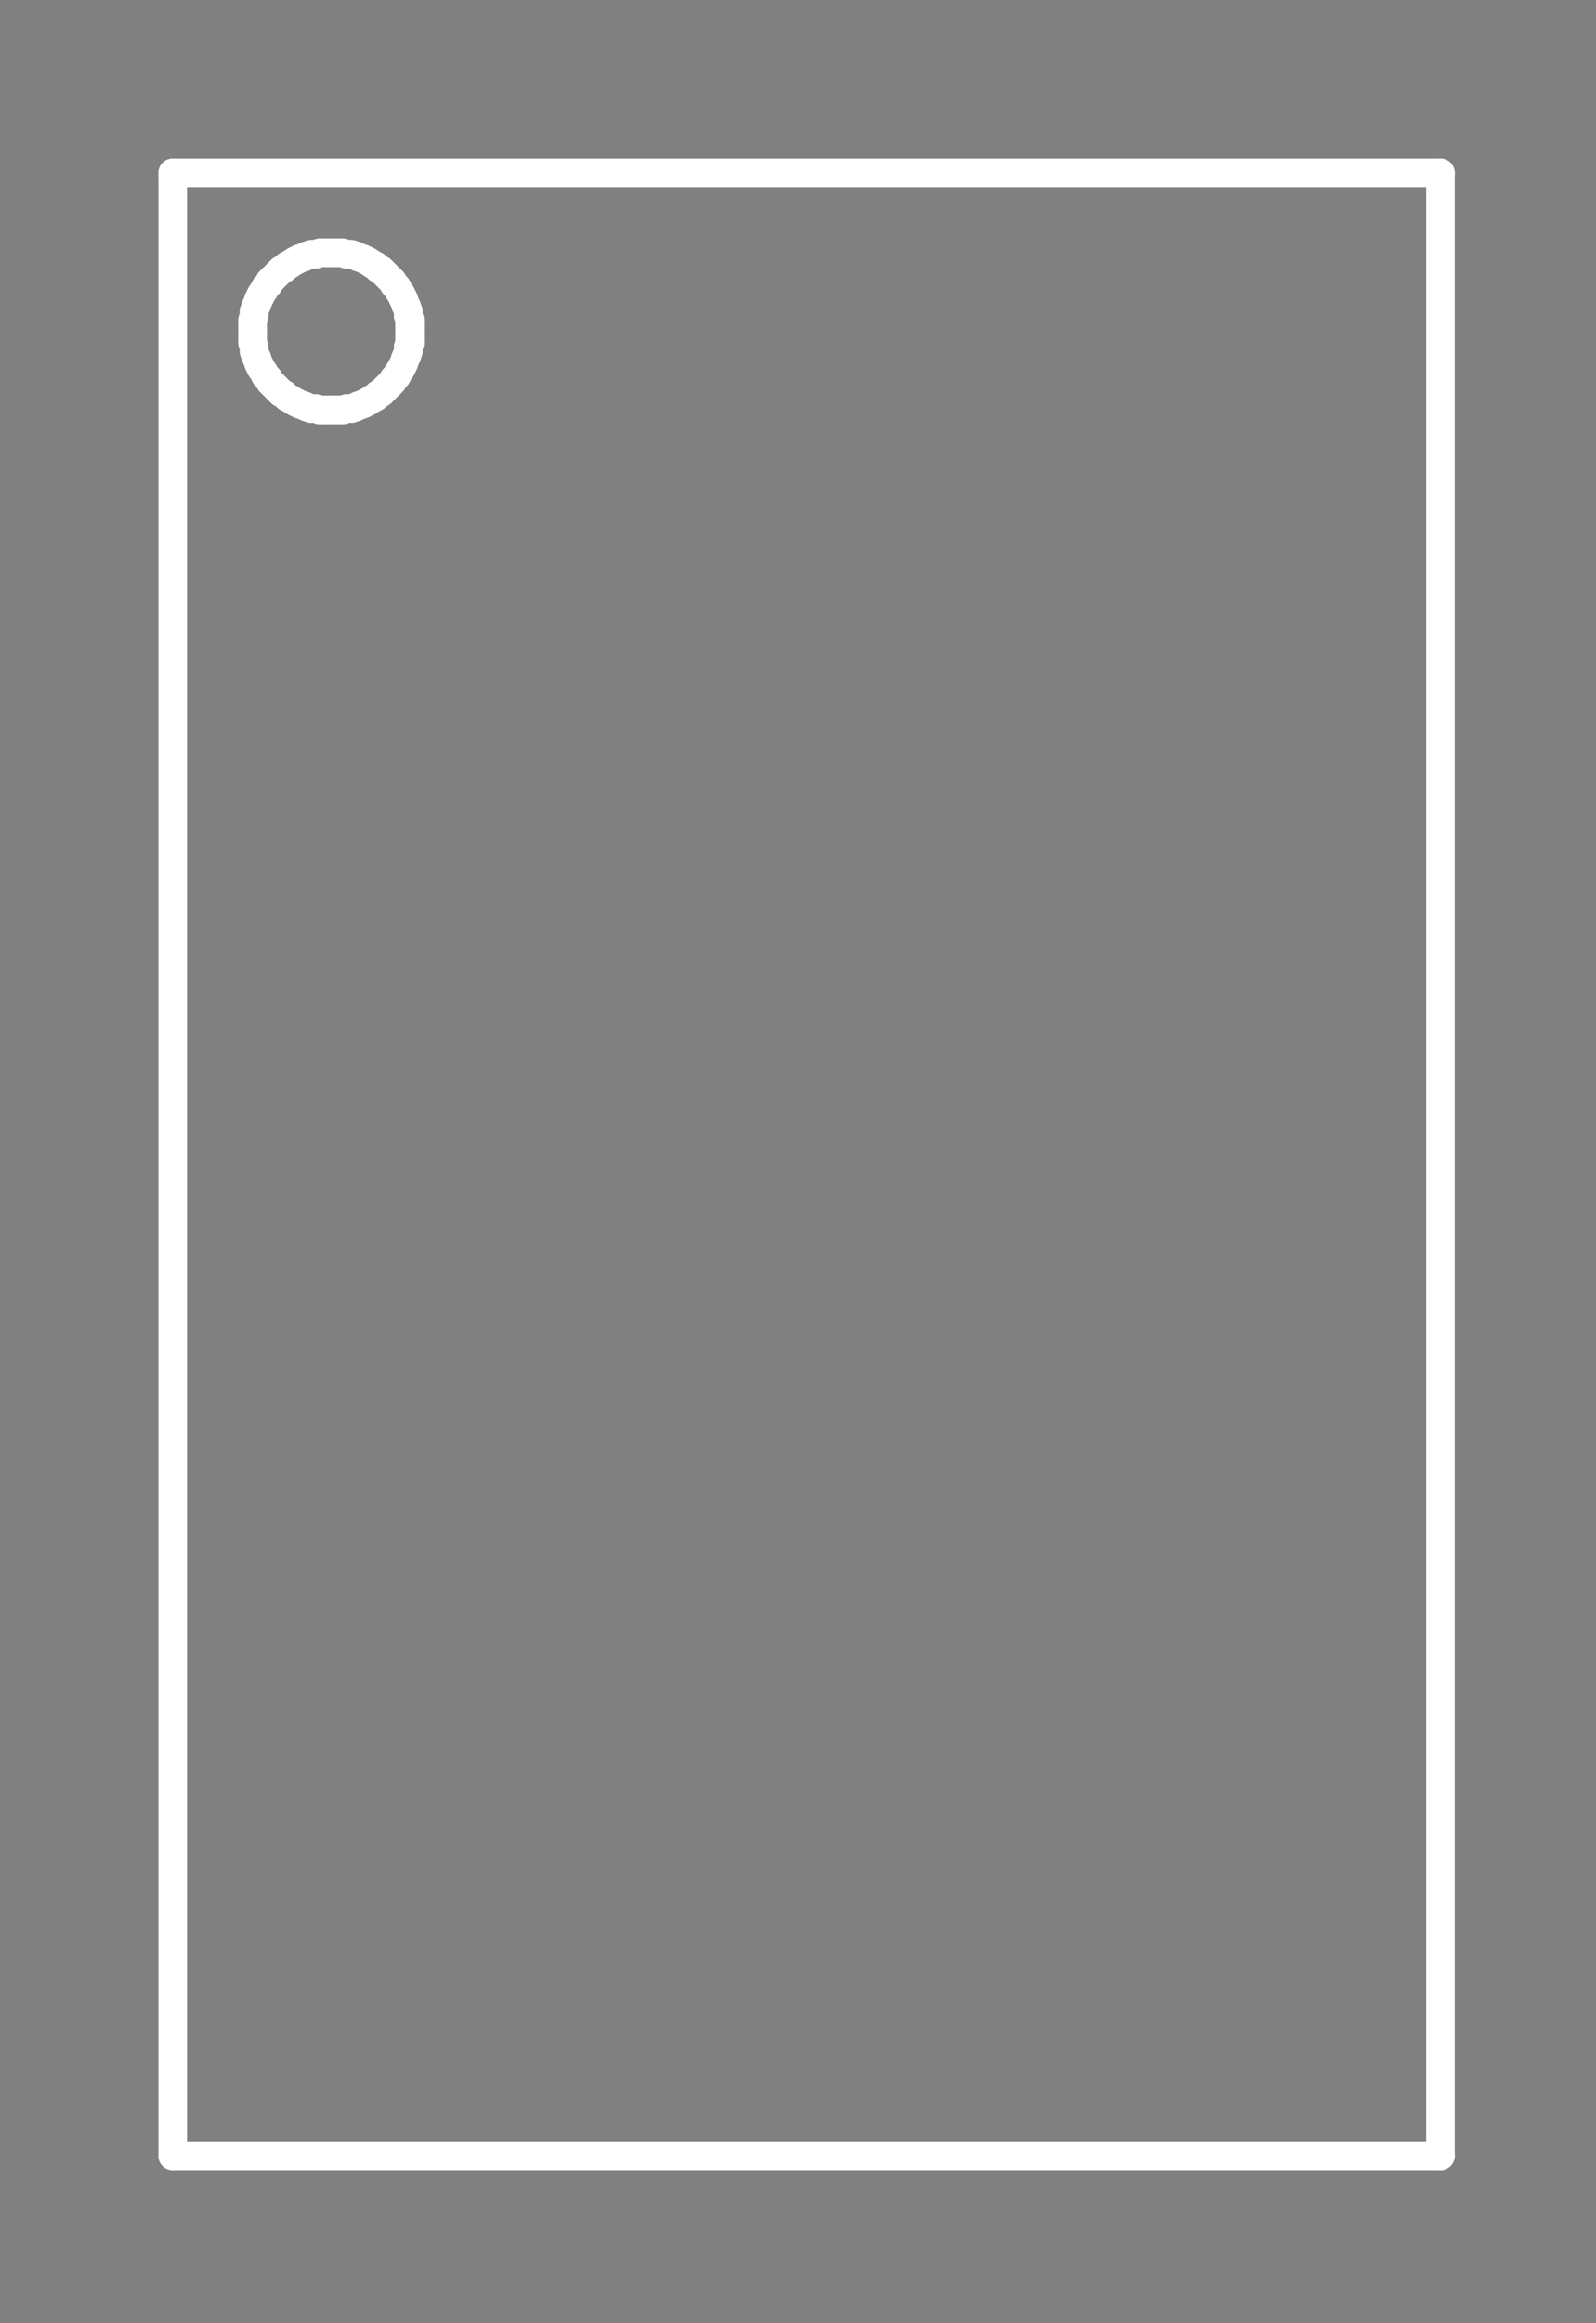 <?xml version="1.0" standalone="no"?>
 <!DOCTYPE svg PUBLIC "-//W3C//DTD SVG 1.1//EN" 
 "http://www.w3.org/Graphics/SVG/1.1/DTD/svg11.dtd"> 
<svg
  xmlns:svg="http://www.w3.org/2000/svg"
  xmlns="http://www.w3.org/2000/svg"
  xmlns:xlink="http://www.w3.org/1999/xlink"
  version="1.1"
  width="1.118mm" height="1.626mm" viewBox="0 0 1.118 1.626">
<rect x="0" y="0" width="1.118" height="1.626" fill="#808080" stroke="none"/>
<title>SVG Image created as outline.svg date 2024/11/06 11:40:17 </title>
  <desc>Image generated by PCBNEW </desc>
<g style="fill:#000000; fill-opacity:0;stroke:#000000; stroke-opacity:1;
stroke-linecap:round; stroke-linejoin:round;"
 transform="translate(0 0) scale(1 1)">
</g>
<g style="fill:#000000; fill-opacity:0.0; 
stroke:#000000; stroke-width:0; stroke-opacity:1; 
stroke-linecap:round; stroke-linejoin:round;">
</g>
<g style="fill:#000000; fill-opacity:0; 
stroke:#000000; stroke-width:0.021; stroke-opacity:1; 
stroke-linecap:round; stroke-linejoin:round;">
<rect x="-5" y="-5" width="11.13" height="11.63" rx="0" />
</g>
<g style="fill:#FFFFFF; fill-opacity:0; 
stroke:#FFFFFF; stroke-width:0.021; stroke-opacity:1; 
stroke-linecap:round; stroke-linejoin:round;">
</g>
<g style="fill:#FFFFFF; fill-opacity:0; 
stroke:#FFFFFF; stroke-width:0.02; stroke-opacity:1; 
stroke-linecap:round; stroke-linejoin:round;">
</g>
<g style="fill:#FFFFFF; fill-opacity:0.0; 
stroke:#FFFFFF; stroke-width:0.02; stroke-opacity:1; 
stroke-linecap:round; stroke-linejoin:round;">
<path d="M0.121 0.121
L1.009 0.121
" />
<path d="M0.121 1.509
L0.121 0.121
" />
<path d="M0.121 1.509
L1.009 1.509
" />
<path d="M0.177 0.224
L0.177 0.226
" />
<path d="M0.177 0.226
L0.177 0.229
" />
<path d="M0.177 0.229
L0.177 0.232
" />
<path d="M0.177 0.232
L0.177 0.235
" />
<path d="M0.177 0.235
L0.177 0.238
" />
<path d="M0.177 0.238
L0.177 0.24
" />
<path d="M0.177 0.24
L0.178 0.243
" />
<path d="M0.178 0.218
L0.178 0.221
" />
<path d="M0.178 0.221
L0.177 0.224
" />
<path d="M0.178 0.243
L0.178 0.246
" />
<path d="M0.178 0.246
L0.179 0.249
" />
<path d="M0.179 0.215
L0.178 0.218
" />
<path d="M0.179 0.249
L0.18 0.251
" />
<path d="M0.18 0.213
L0.179 0.215
" />
<path d="M0.18 0.251
L0.181 0.254
" />
<path d="M0.181 0.21
L0.18 0.213
" />
<path d="M0.181 0.254
L0.182 0.256
" />
<path d="M0.182 0.208
L0.181 0.21
" />
<path d="M0.182 0.256
L0.183 0.258
" />
<path d="M0.183 0.206
L0.182 0.208
" />
<path d="M0.183 0.258
L0.185 0.261
" />
<path d="M0.185 0.203
L0.183 0.206
" />
<path d="M0.185 0.261
L0.186 0.263
" />
<path d="M0.186 0.201
L0.185 0.203
" />
<path d="M0.186 0.263
L0.188 0.265
" />
<path d="M0.188 0.199
L0.186 0.201
" />
<path d="M0.188 0.265
L0.189 0.267
" />
<path d="M0.189 0.197
L0.188 0.199
" />
<path d="M0.189 0.267
L0.191 0.269
" />
<path d="M0.191 0.195
L0.189 0.197
" />
<path d="M0.191 0.269
L0.193 0.271
" />
<path d="M0.193 0.193
L0.191 0.195
" />
<path d="M0.193 0.271
L0.195 0.273
" />
<path d="M0.195 0.191
L0.193 0.193
" />
<path d="M0.195 0.273
L0.197 0.275
" />
<path d="M0.197 0.189
L0.195 0.191
" />
<path d="M0.197 0.275
L0.199 0.276
" />
<path d="M0.199 0.188
L0.197 0.189
" />
<path d="M0.199 0.276
L0.201 0.278
" />
<path d="M0.201 0.186
L0.199 0.188
" />
<path d="M0.201 0.278
L0.203 0.279
" />
<path d="M0.203 0.185
L0.201 0.186
" />
<path d="M0.203 0.279
L0.206 0.281
" />
<path d="M0.206 0.183
L0.203 0.185
" />
<path d="M0.206 0.281
L0.208 0.282
" />
<path d="M0.208 0.182
L0.206 0.183
" />
<path d="M0.208 0.282
L0.21 0.283
" />
<path d="M0.21 0.181
L0.208 0.182
" />
<path d="M0.21 0.283
L0.213 0.284
" />
<path d="M0.213 0.18
L0.21 0.181
" />
<path d="M0.213 0.284
L0.215 0.285
" />
<path d="M0.215 0.179
L0.213 0.18
" />
<path d="M0.215 0.285
L0.218 0.286
" />
<path d="M0.218 0.178
L0.215 0.179
" />
<path d="M0.218 0.286
L0.221 0.286
" />
<path d="M0.221 0.178
L0.218 0.178
" />
<path d="M0.221 0.286
L0.224 0.287
" />
<path d="M0.224 0.177
L0.221 0.178
" />
<path d="M0.224 0.287
L0.226 0.287
" />
<path d="M0.226 0.177
L0.224 0.177
" />
<path d="M0.226 0.287
L0.229 0.287
" />
<path d="M0.229 0.177
L0.226 0.177
" />
<path d="M0.229 0.287
L0.232 0.287
" />
<path d="M0.232 0.177
L0.229 0.177
" />
<path d="M0.232 0.287
L0.235 0.287
" />
<path d="M0.235 0.177
L0.232 0.177
" />
<path d="M0.235 0.287
L0.238 0.287
" />
<path d="M0.238 0.177
L0.235 0.177
" />
<path d="M0.238 0.287
L0.24 0.287
" />
<path d="M0.24 0.177
L0.238 0.177
" />
<path d="M0.24 0.287
L0.243 0.286
" />
<path d="M0.243 0.178
L0.24 0.177
" />
<path d="M0.243 0.286
L0.246 0.286
" />
<path d="M0.246 0.178
L0.243 0.178
" />
<path d="M0.246 0.286
L0.249 0.285
" />
<path d="M0.249 0.179
L0.246 0.178
" />
<path d="M0.249 0.285
L0.251 0.284
" />
<path d="M0.251 0.18
L0.249 0.179
" />
<path d="M0.251 0.284
L0.254 0.283
" />
<path d="M0.254 0.181
L0.251 0.18
" />
<path d="M0.254 0.283
L0.256 0.282
" />
<path d="M0.256 0.182
L0.254 0.181
" />
<path d="M0.256 0.282
L0.258 0.281
" />
<path d="M0.258 0.183
L0.256 0.182
" />
<path d="M0.258 0.281
L0.261 0.279
" />
<path d="M0.261 0.185
L0.258 0.183
" />
<path d="M0.261 0.279
L0.263 0.278
" />
<path d="M0.263 0.186
L0.261 0.185
" />
<path d="M0.263 0.278
L0.265 0.276
" />
<path d="M0.265 0.188
L0.263 0.186
" />
<path d="M0.265 0.276
L0.267 0.275
" />
<path d="M0.267 0.189
L0.265 0.188
" />
<path d="M0.267 0.275
L0.269 0.273
" />
<path d="M0.269 0.191
L0.267 0.189
" />
<path d="M0.269 0.273
L0.271 0.271
" />
<path d="M0.271 0.193
L0.269 0.191
" />
<path d="M0.271 0.271
L0.273 0.269
" />
<path d="M0.273 0.195
L0.271 0.193
" />
<path d="M0.273 0.269
L0.275 0.267
" />
<path d="M0.275 0.197
L0.273 0.195
" />
<path d="M0.275 0.267
L0.276 0.265
" />
<path d="M0.276 0.199
L0.275 0.197
" />
<path d="M0.276 0.265
L0.278 0.263
" />
<path d="M0.278 0.201
L0.276 0.199
" />
<path d="M0.278 0.263
L0.279 0.261
" />
<path d="M0.279 0.203
L0.278 0.201
" />
<path d="M0.279 0.261
L0.281 0.258
" />
<path d="M0.281 0.206
L0.279 0.203
" />
<path d="M0.281 0.258
L0.282 0.256
" />
<path d="M0.282 0.208
L0.281 0.206
" />
<path d="M0.282 0.256
L0.283 0.254
" />
<path d="M0.283 0.21
L0.282 0.208
" />
<path d="M0.283 0.254
L0.284 0.251
" />
<path d="M0.284 0.213
L0.283 0.21
" />
<path d="M0.284 0.251
L0.285 0.249
" />
<path d="M0.285 0.215
L0.284 0.213
" />
<path d="M0.285 0.249
L0.286 0.246
" />
<path d="M0.286 0.218
L0.285 0.215
" />
<path d="M0.286 0.221
L0.286 0.218
" />
<path d="M0.286 0.243
L0.287 0.24
" />
<path d="M0.286 0.246
L0.286 0.243
" />
<path d="M0.287 0.224
L0.286 0.221
" />
<path d="M0.287 0.226
L0.287 0.224
" />
<path d="M0.287 0.229
L0.287 0.226
" />
<path d="M0.287 0.232
L0.287 0.229
" />
<path d="M0.287 0.235
L0.287 0.232
" />
<path d="M0.287 0.238
L0.287 0.235
" />
<path d="M0.287 0.24
L0.287 0.238
" />
<path d="M1.009 1.509
L1.009 0.121
" />
<g >
</g>
<g >
</g>
<g >
</g>
<g >
</g>
</g> 
</svg>
